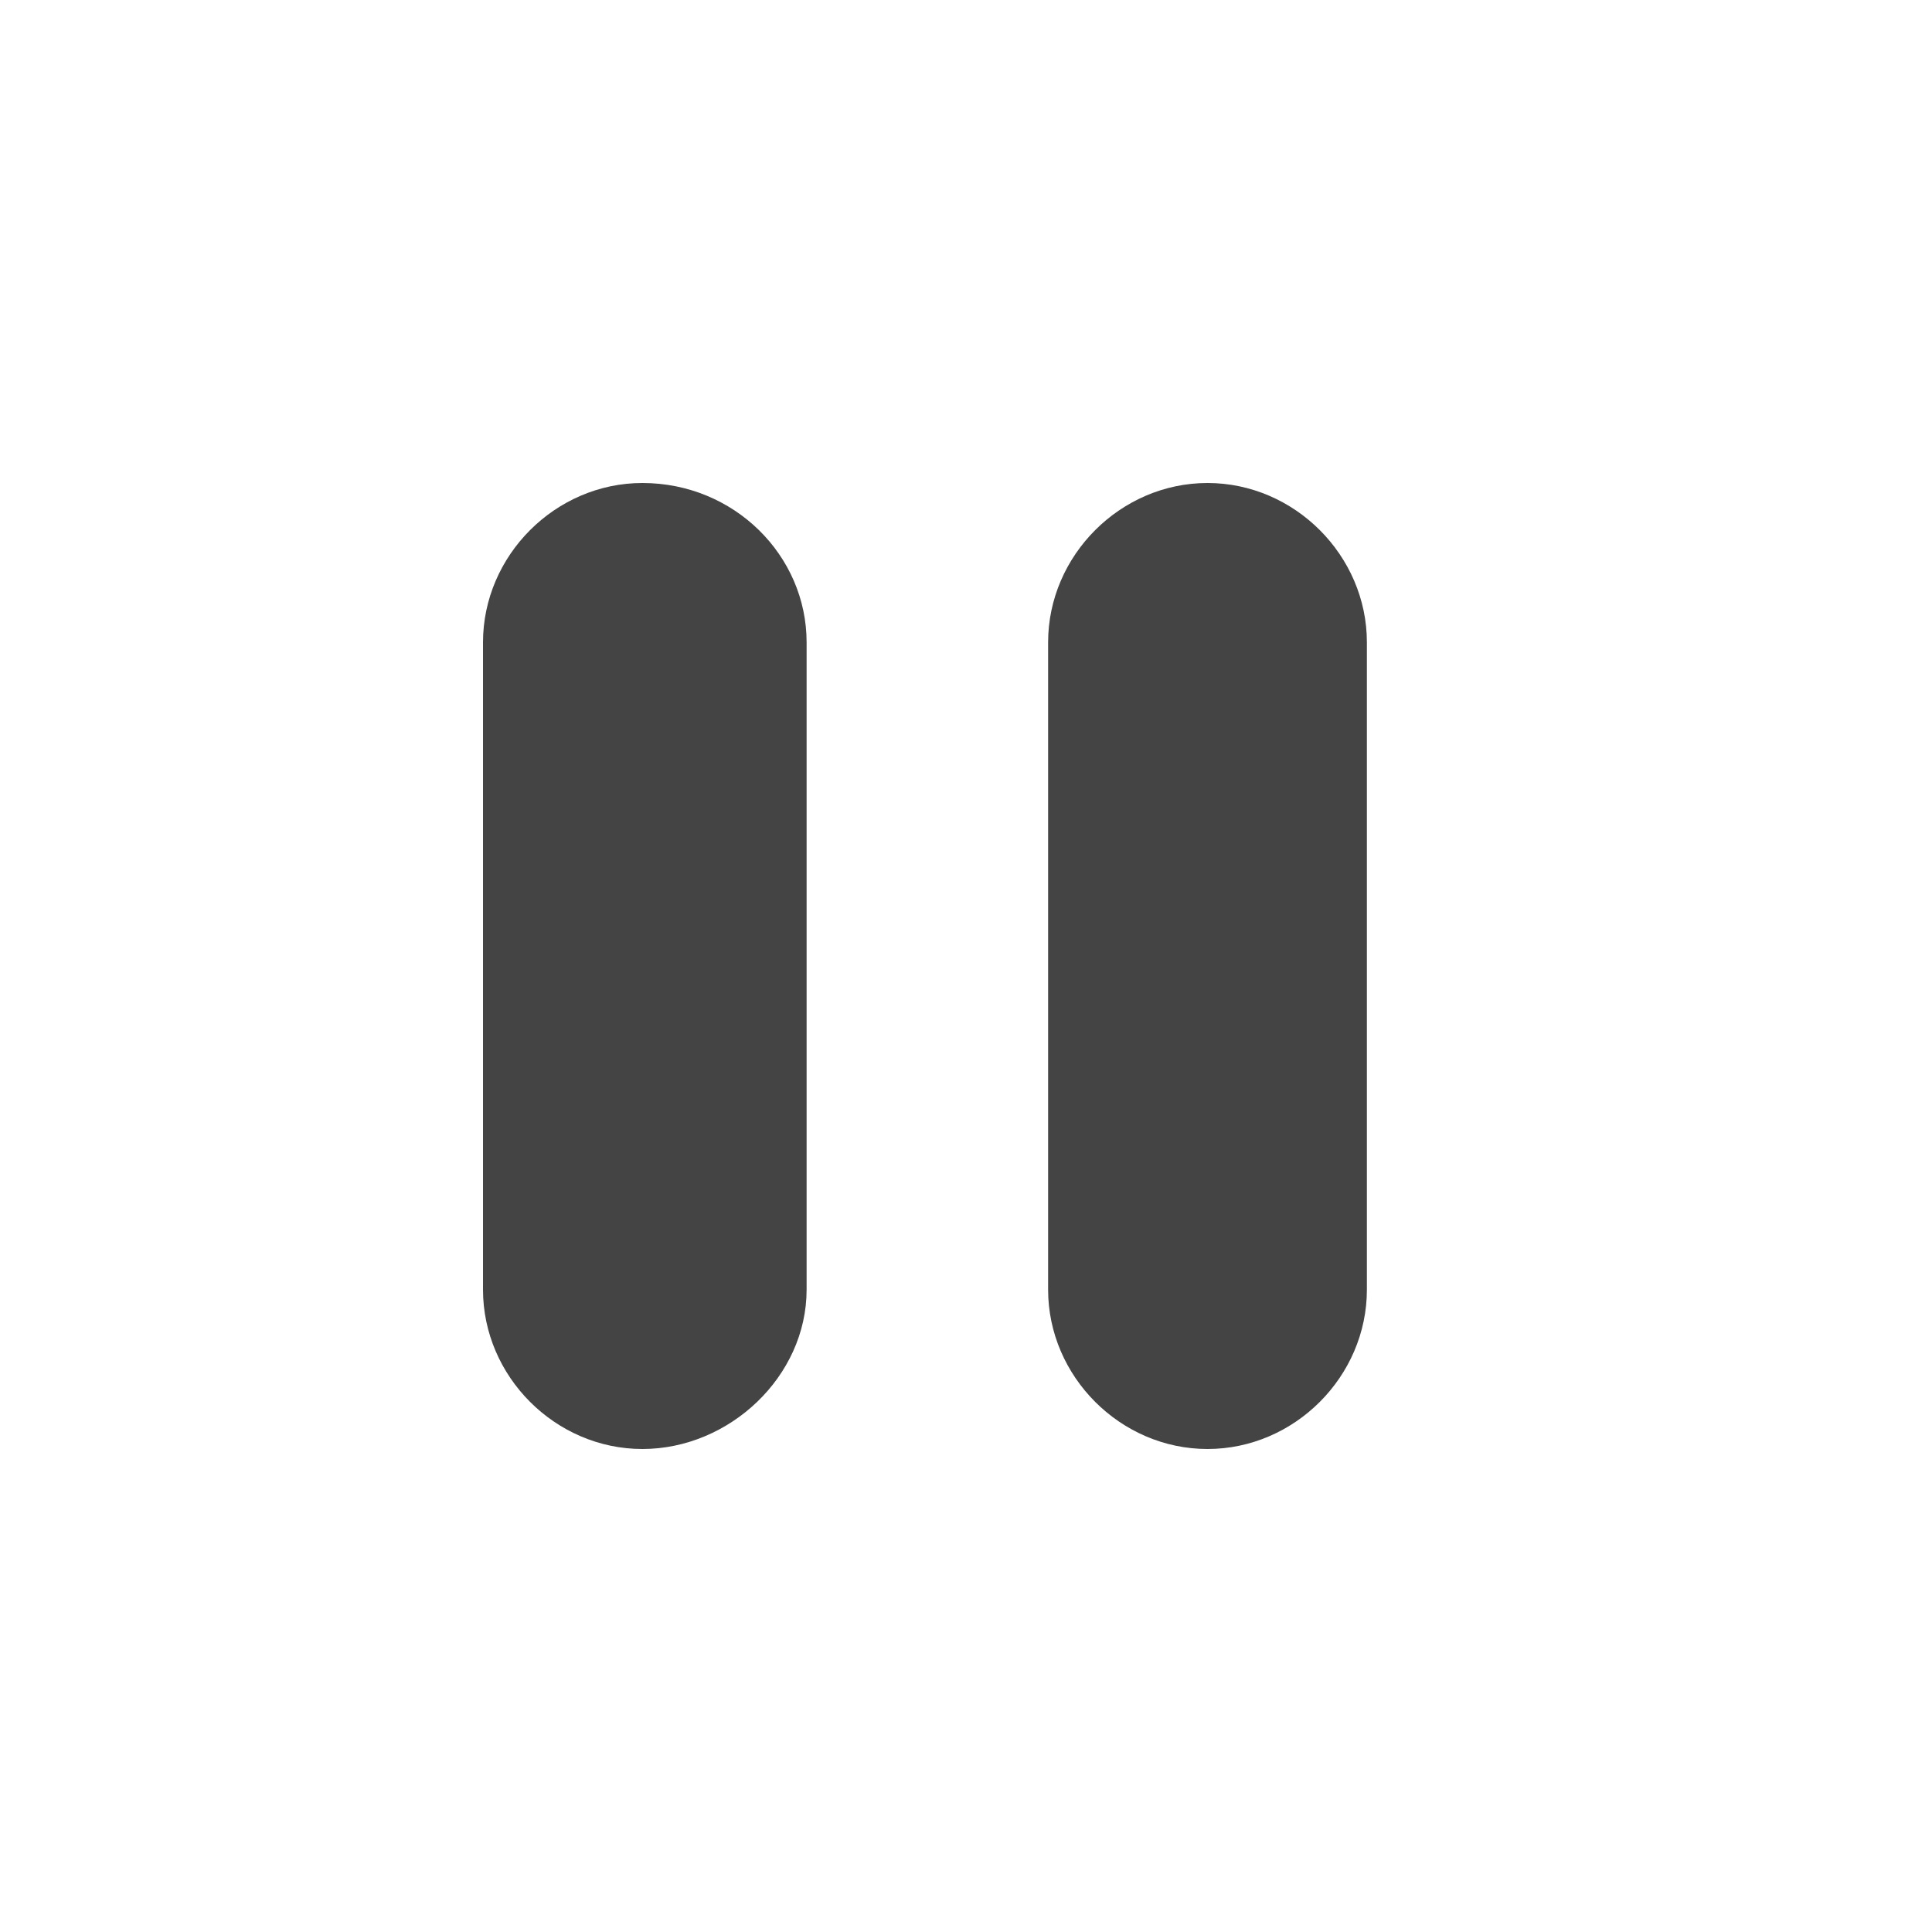 <?xml version="1.0"?><svg xmlns="http://www.w3.org/2000/svg" width="40" height="40" viewBox="0 0 40 40"><path fill="#444" d="m13.3 10c-1.8 0-3.3 1.5-3.3 3.3v13.4c0 1.8 1.5 3.3 3.3 3.3s3.4-1.5 3.4-3.3v-13.4c0-1.8-1.5-3.3-3.4-3.3z m11.7 0c-1.8 0-3.3 1.5-3.3 3.3v13.4c0 1.8 1.5 3.3 3.3 3.3s3.3-1.5 3.3-3.3v-13.4c0-1.8-1.5-3.3-3.3-3.3z"></path></svg>